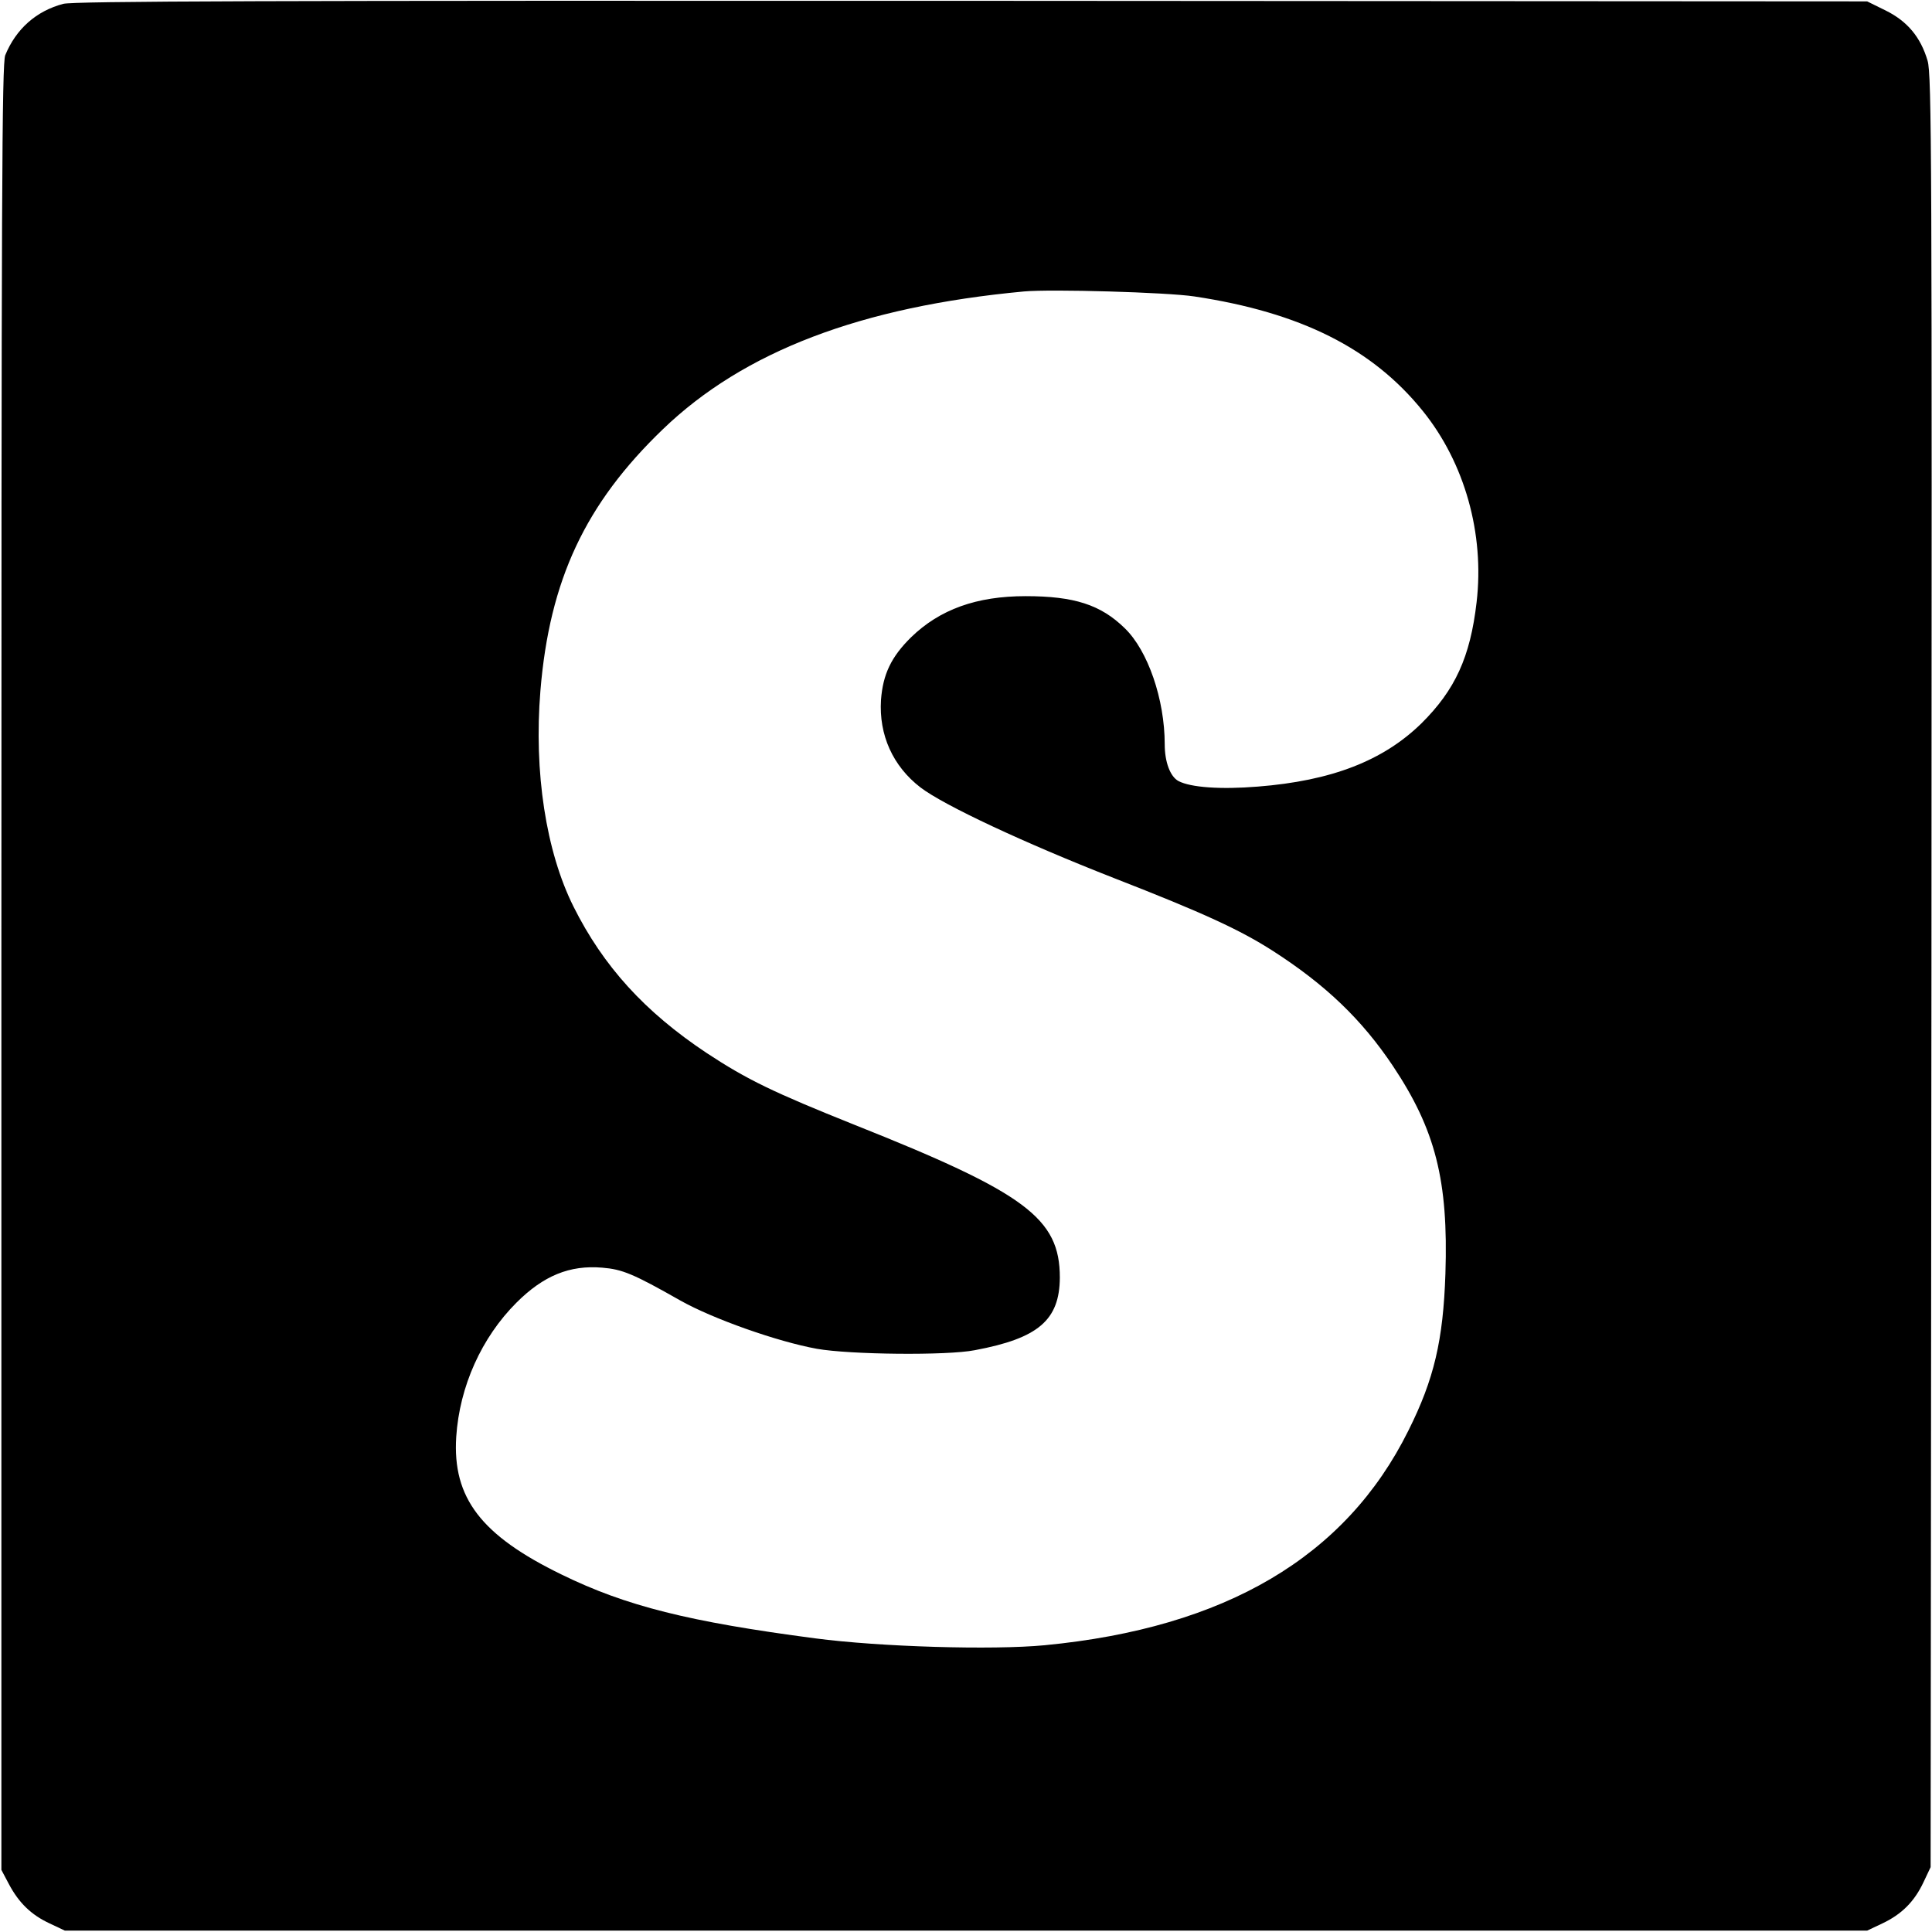<?xml version="1.0" standalone="no"?>
<!DOCTYPE svg PUBLIC "-//W3C//DTD SVG 20010904//EN"
 "http://www.w3.org/TR/2001/REC-SVG-20010904/DTD/svg10.dtd">
<svg version="1.0" xmlns="http://www.w3.org/2000/svg"
 width="700pt" height="700pt" viewBox="0 0 700 700"
 preserveAspectRatio="xMidYMid meet">
<g transform="translate(0,700) scale(0.1,-0.1)"
fill="#000000" stroke="none">
<path d="M229 6986 c-98 -26 -171 -91 -210 -186 -12 -30 -14 -495 -14 -3305
l0 -3270 27 -51 c36 -68 81 -112 148 -143 l55 -26 3265 0 3265 0 55 26 c70 33
116 79 149 149 l26 55 3 3245 c2 2954 1 3249 -14 3300 -25 85 -73 143 -152
182 l-67 33 -3245 2 c-2550 1 -3255 -1 -3291 -11z m4098 -1060 c385 -58 645
-188 828 -415 152 -188 224 -445 195 -693 -23 -199 -78 -318 -200 -439 -138
-135 -325 -208 -593 -229 -135 -11 -243 -3 -287 20 -30 16 -50 69 -50 133 0
163 -61 340 -145 421 -87 85 -183 116 -359 116 -178 0 -311 -48 -415 -149 -72
-71 -102 -134 -109 -227 -8 -127 43 -240 143 -317 85 -65 376 -201 700 -328
326 -127 458 -188 578 -265 191 -123 321 -248 433 -415 155 -232 202 -416 191
-754 -8 -241 -41 -382 -134 -568 -227 -458 -663 -715 -1318 -778 -189 -18
-597 -6 -832 25 -457 60 -685 117 -918 231 -292 142 -396 278 -382 499 12 183
92 360 218 486 98 98 193 137 311 127 73 -6 112 -22 283 -119 117 -66 351
-149 495 -175 119 -21 471 -25 572 -5 230 43 307 109 308 263 0 215 -124 307
-745 554 -292 117 -388 163 -535 260 -224 149 -374 314 -482 530 -100 200
-144 488 -120 782 33 402 163 678 444 948 293 282 718 444 1308 499 98 9 518
-3 617 -18z"/>
</g>
</svg>
